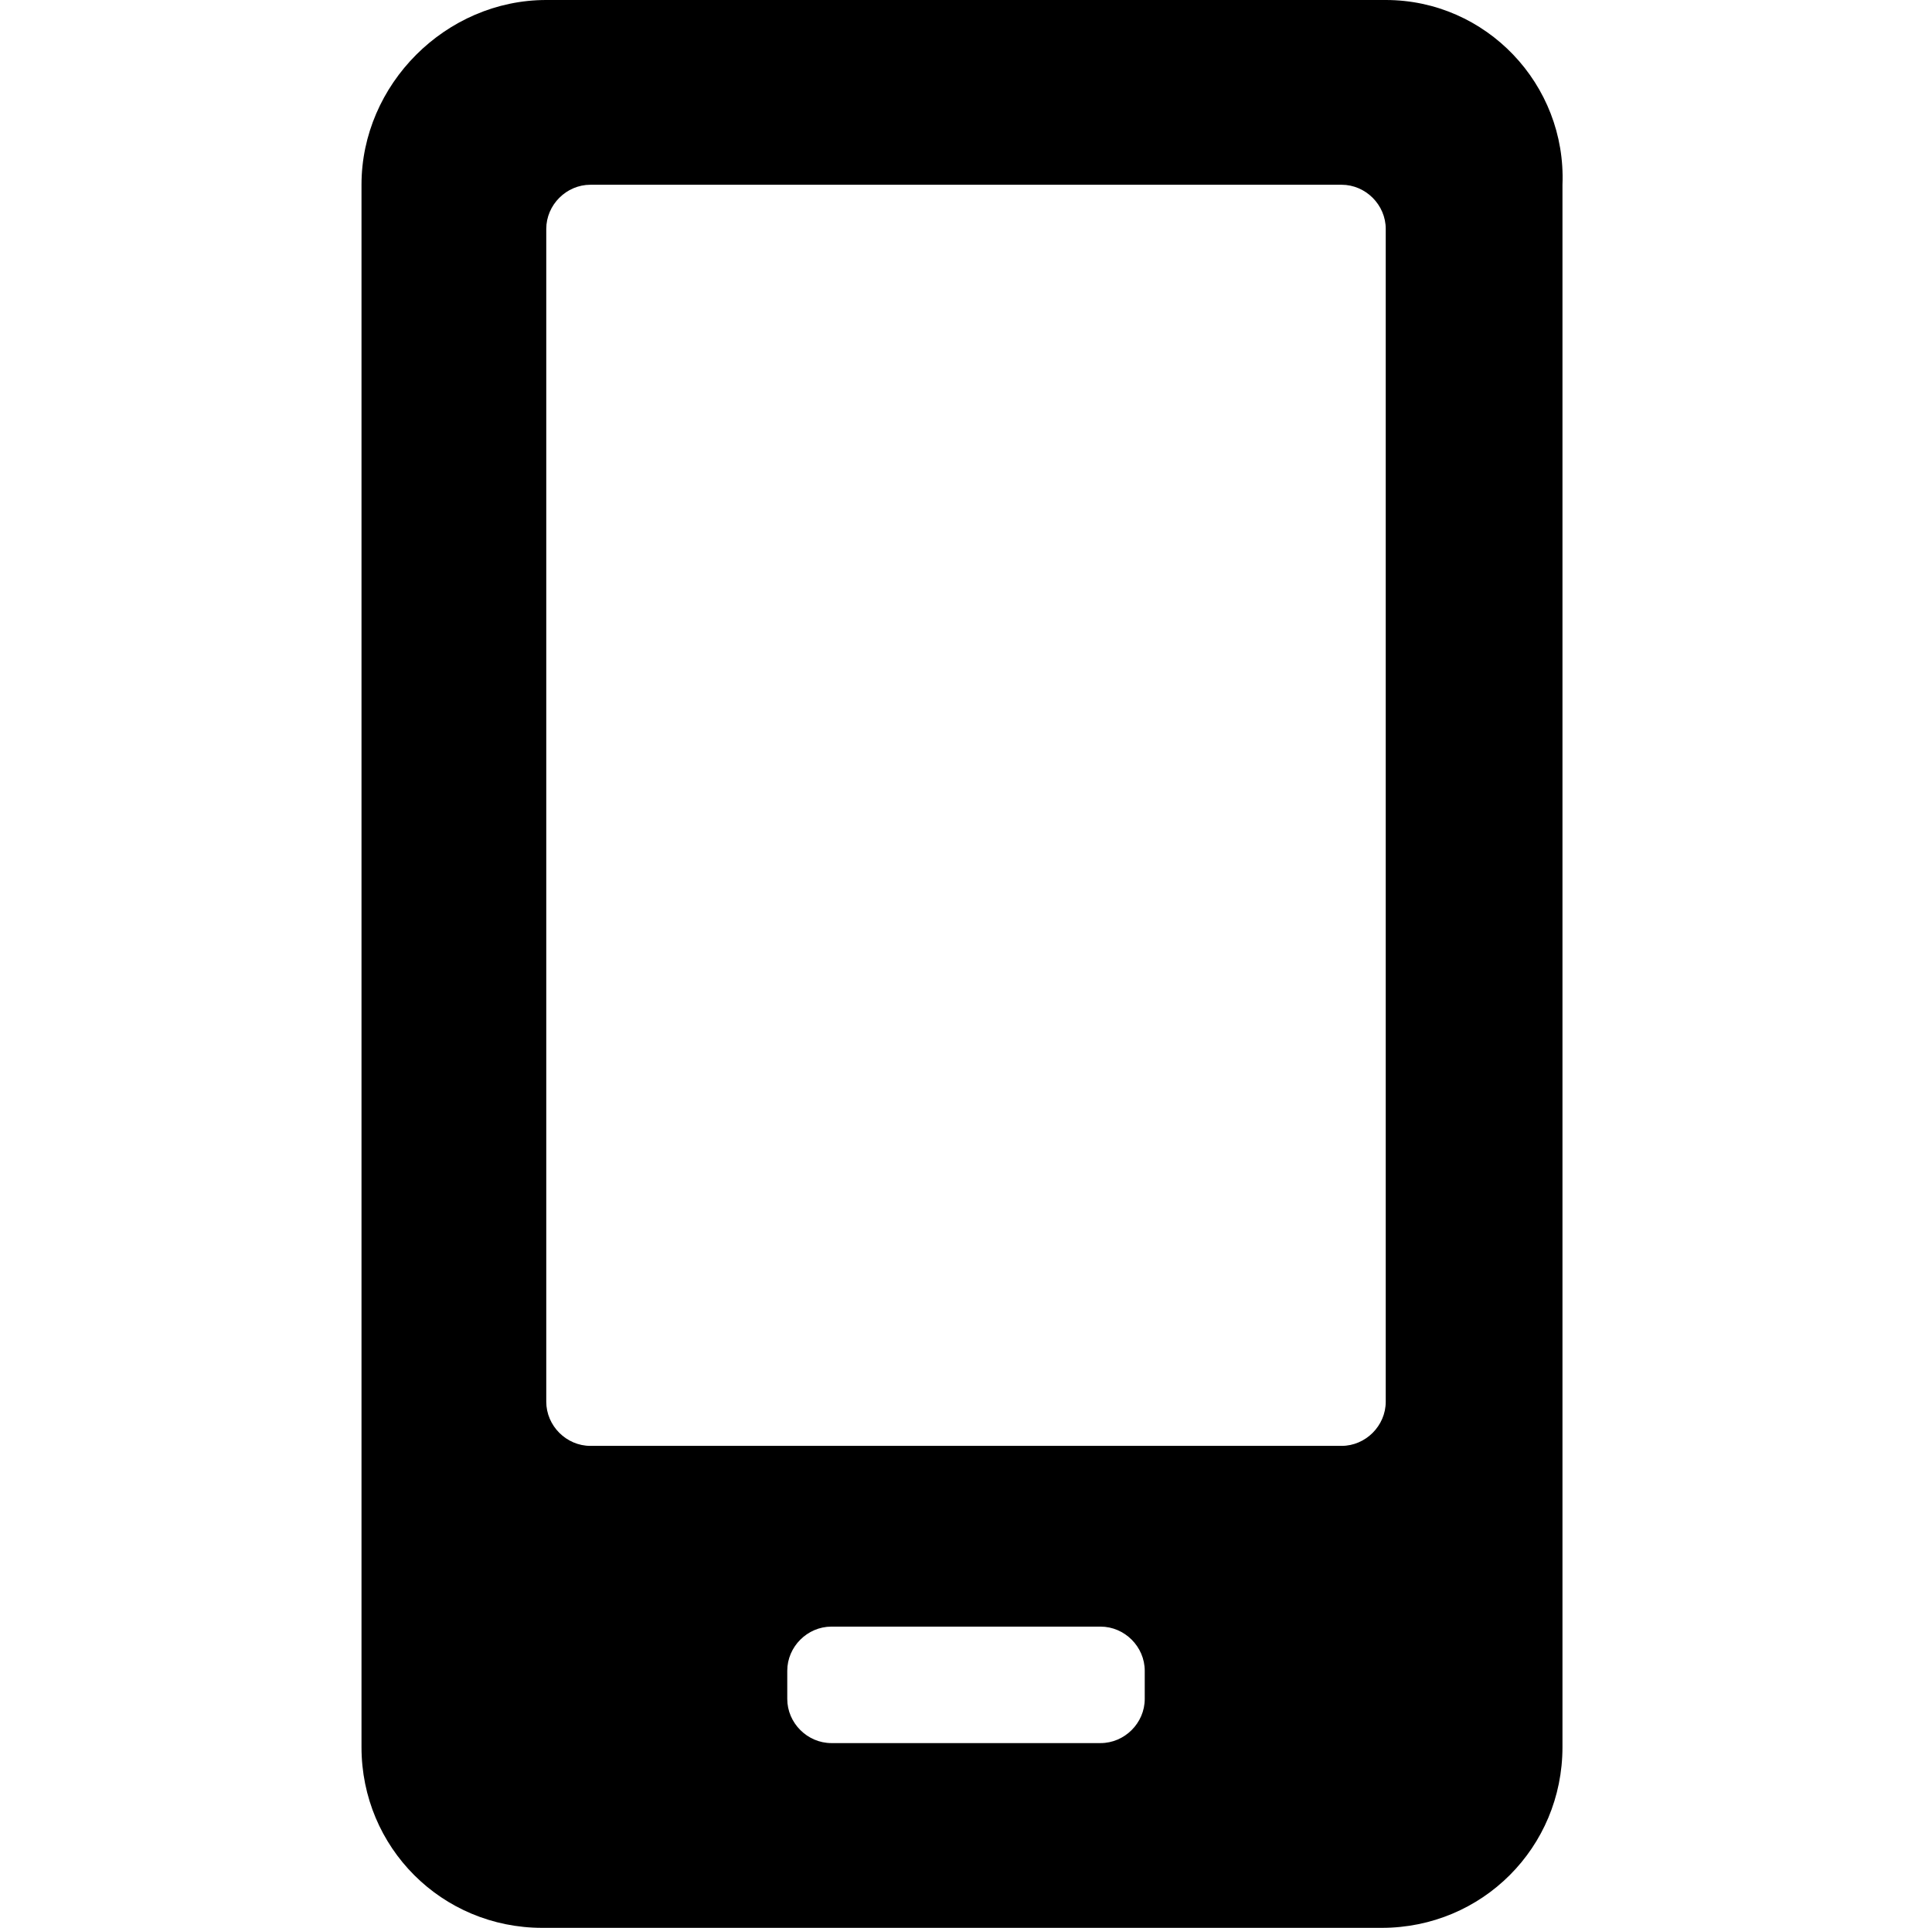 <svg enable-background="new 0 0 48.1 48" viewBox="0 0 48.1 48" xmlns="http://www.w3.org/2000/svg"><path d="m34.5 0h-20.9c-2.5 0-4.6 2.1-4.6 4.6v38.9c0 2.5 2 4.5 4.5 4.5h20.9c2.5 0 4.5-2 4.5-4.5v-38.9c.1-2.5-1.9-4.6-4.4-4.6zm-6 42.3c0 .6-.5 1.1-1.1 1.1h-6.7c-.6 0-1.1-.5-1.1-1.1v-.7c0-.6.5-1.1 1.1-1.1h6.7c.6 0 1.1.5 1.1 1.1zm6-7.4c0 .6-.5 1.1-1.1 1.1h-18.7c-.6 0-1.1-.5-1.1-1.1v-29.2c0-.6.5-1.1 1.1-1.1h18.7c.6 0 1.1.5 1.1 1.1z"/></svg>